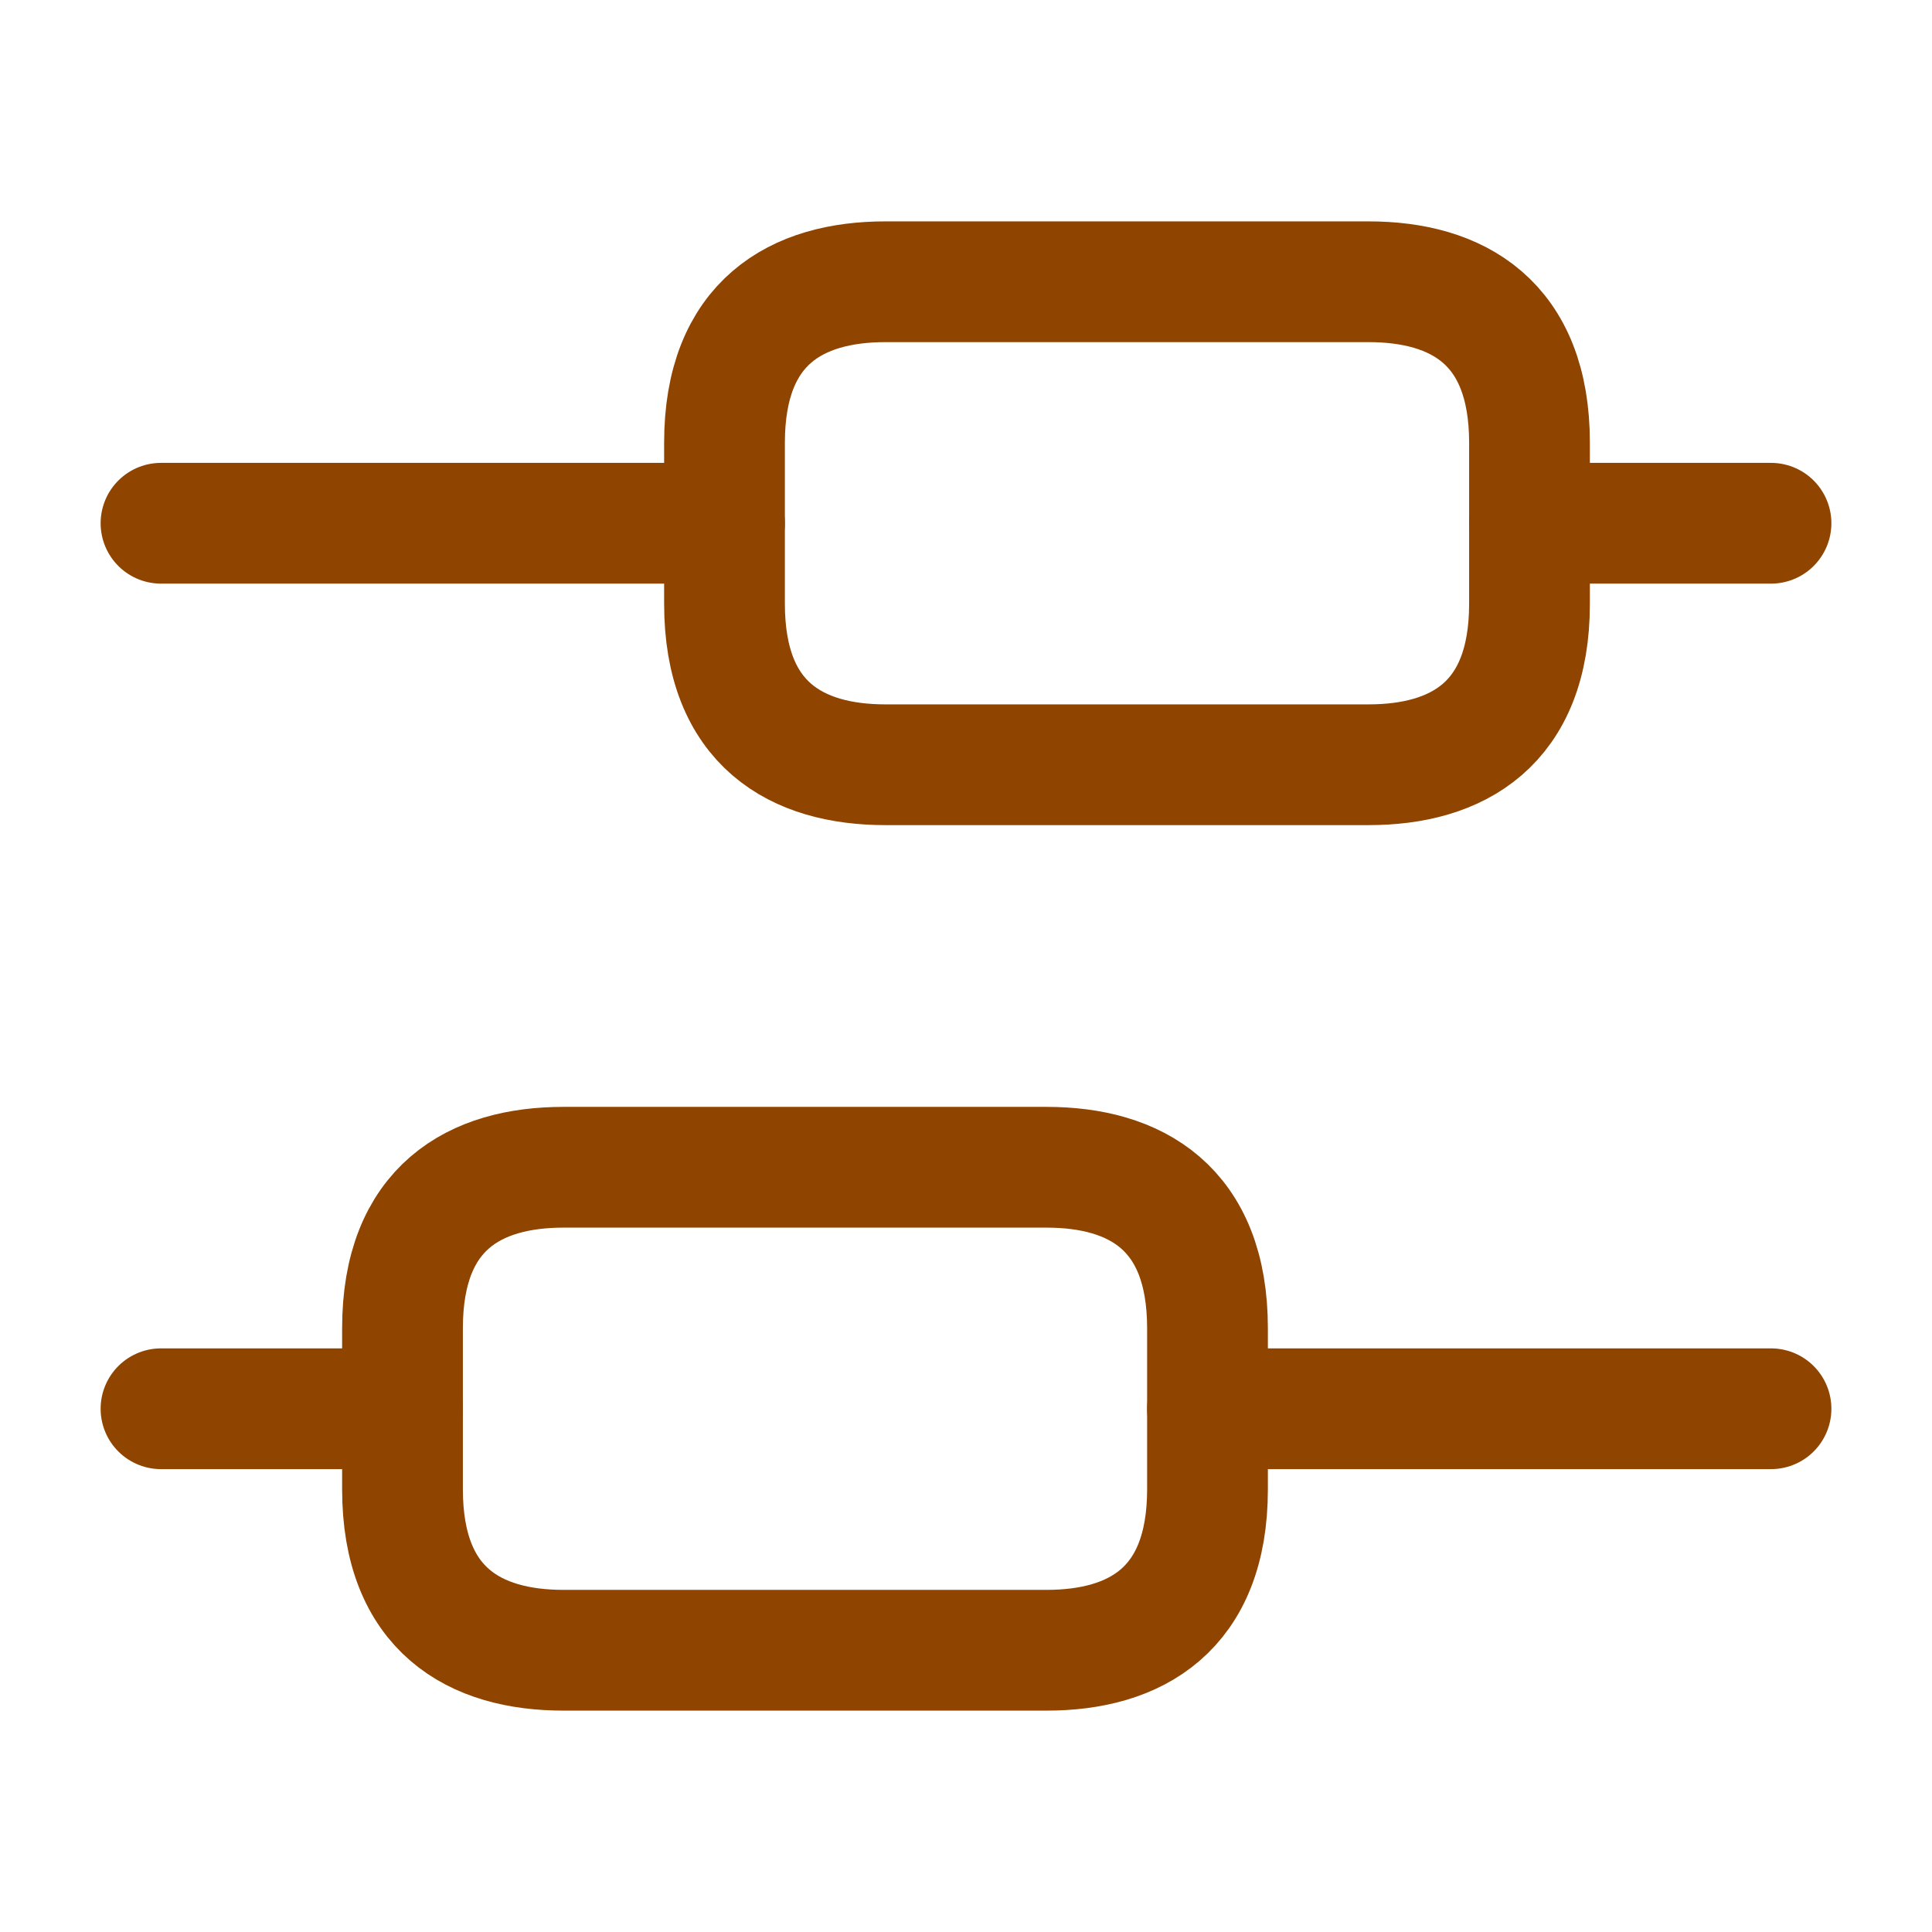 <svg width="24" height="24" viewBox="0 0 24 24" fill="none" xmlns="http://www.w3.org/2000/svg">
<path d="M22 17.5H15" stroke="#8F4400" stroke-width="1.5" stroke-miterlimit="10" stroke-linecap="round" stroke-linejoin="round"/>
<path d="M5 17.5H2" stroke="#8F4400" stroke-width="1.5" stroke-miterlimit="10" stroke-linecap="round" stroke-linejoin="round"/>
<path d="M22 6.5H19" stroke="#8F4400" stroke-width="1.5" stroke-miterlimit="10" stroke-linecap="round" stroke-linejoin="round"/>
<path d="M9 6.5H2" stroke="#8F4400" stroke-width="1.5" stroke-miterlimit="10" stroke-linecap="round" stroke-linejoin="round"/>
<path d="M7 14.5H13C14.1 14.5 15 15 15 16.5V18.5C15 20 14.1 20.5 13 20.5H7C5.9 20.5 5 20 5 18.5V16.5C5 15 5.9 14.5 7 14.5Z" stroke="#8F4400" stroke-width="1.5" stroke-miterlimit="10" stroke-linecap="round" stroke-linejoin="round"/>
<path d="M11 3.5H17C18.1 3.5 19 4 19 5.5V7.5C19 9 18.1 9.5 17 9.5H11C9.9 9.5 9 9 9 7.5V5.5C9 4 9.9 3.5 11 3.5Z" stroke="#8F4400" stroke-width="1.5" stroke-miterlimit="10" stroke-linecap="round" stroke-linejoin="round"/>
</svg>
